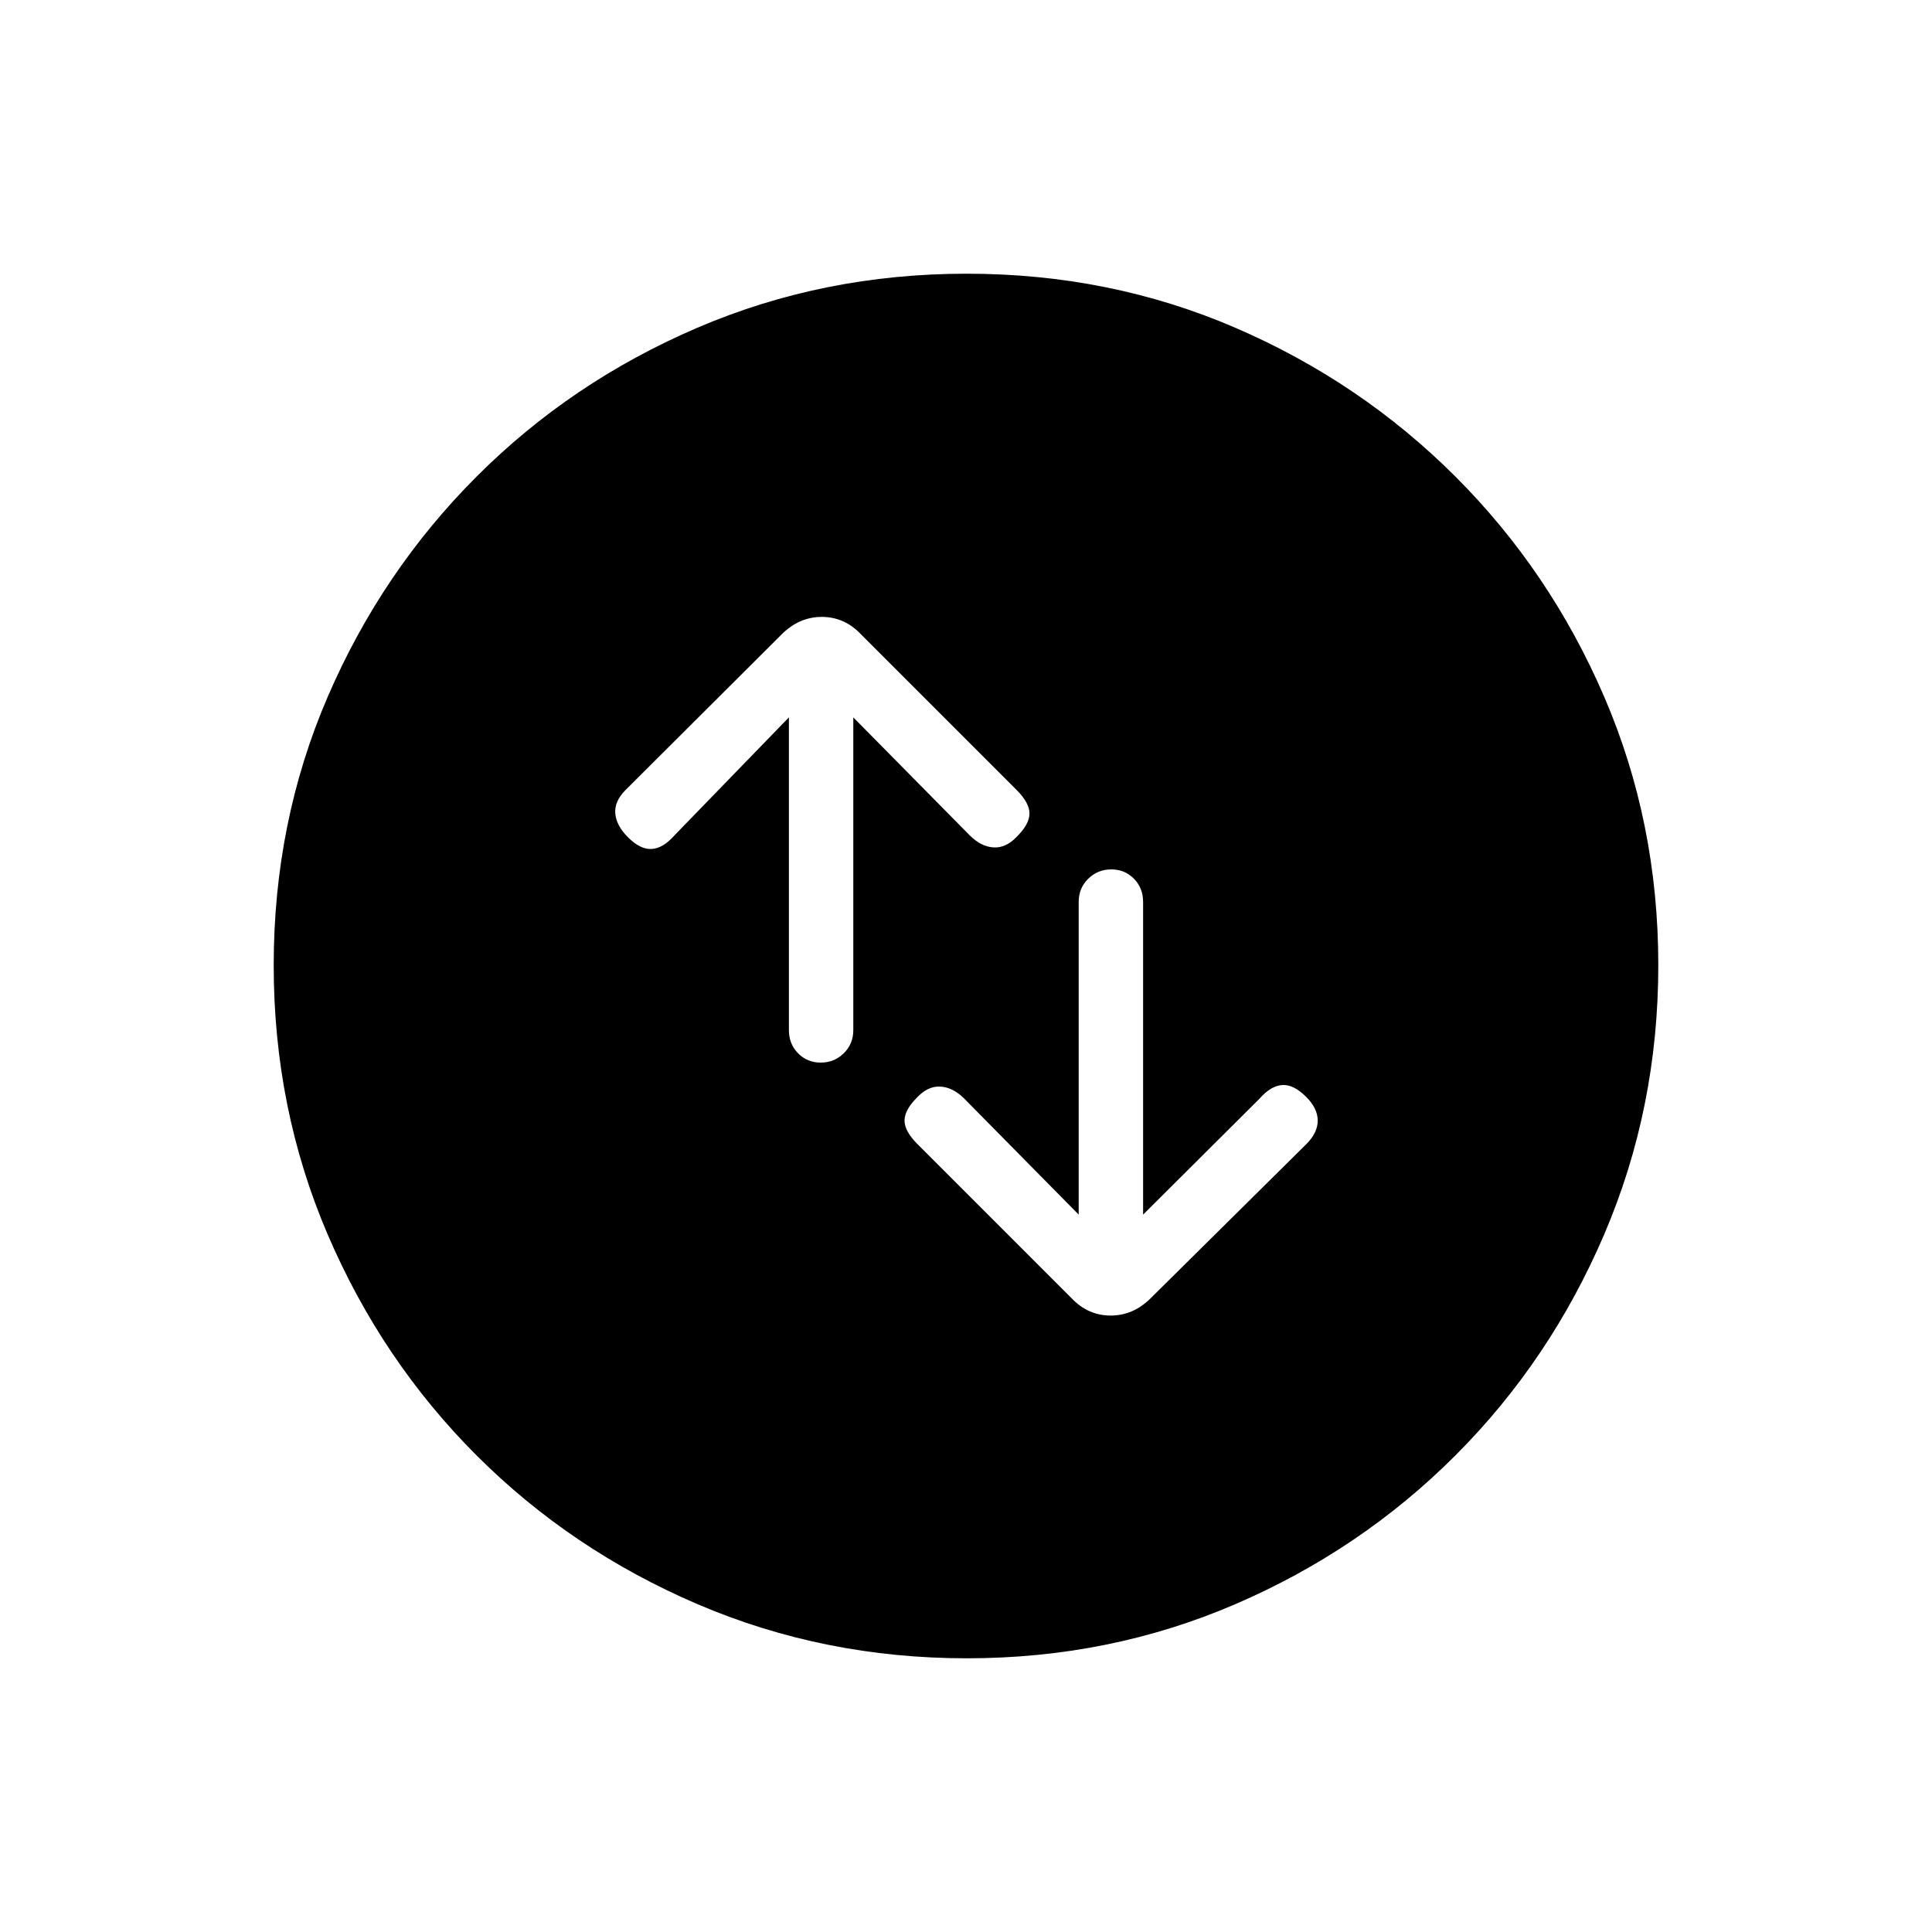 <svg xmlns="http://www.w3.org/2000/svg" height="20" viewBox="0 -960 960 960" width="20"><path d="M392-603.538v155.393q0 6.862 4.547 11.503Q401.094-432 407.816-432q6.723 0 11.453-4.642Q424-441.283 424-448.145v-155.393l57.846 58.615q5.615 5.615 11.821 6 6.205.384 11.654-5.398 6.218-6.218 6.218-11.487t-6.385-11.654l-77.308-77.308q-8.205-8.692-19.487-8.692-11.282 0-19.974 8.692l-77.539 77.308q-5.615 5.616-5.115 11.654.5 6.039 6.282 11.821 6.218 6.218 11.872 5.833 5.654-.385 11.269-6.769L392-603.538Zm144 247.076-56.846-57.615q-5.615-5.615-11.821-6-6.205-.384-11.654 5.398-6.218 6.218-6.218 11.487t6.385 11.654L532.385-315q8.205 8.693 19.487 8.693 11.282 0 19.974-8.693l77.308-76.538q5.615-5.616 5.615-11.654 0-6.039-5.782-11.821-6.218-6.218-11.872-5.833-5.654.385-11.269 6.769L568-356.462v-155.393q0-6.862-4.547-11.503Q558.906-528 552.184-528q-6.723 0-11.453 4.642Q536-518.717 536-511.855v155.393ZM480.409-136q-70.948 0-133.685-26.839-62.737-26.84-109.865-73.922-47.127-47.082-73.993-109.716Q136-409.111 136-480.325q0-71.214 26.839-133.451 26.84-62.237 73.922-109.365 47.082-47.127 109.716-73.993Q409.111-824 480.325-824q71.214 0 133.451 26.839 62.237 26.84 109.365 73.922 47.127 47.082 73.993 109.482Q824-551.357 824-480.409q0 70.948-26.839 133.685-26.84 62.737-73.922 109.865-47.082 47.127-109.482 73.993Q551.357-136 480.409-136Z"/></svg>
